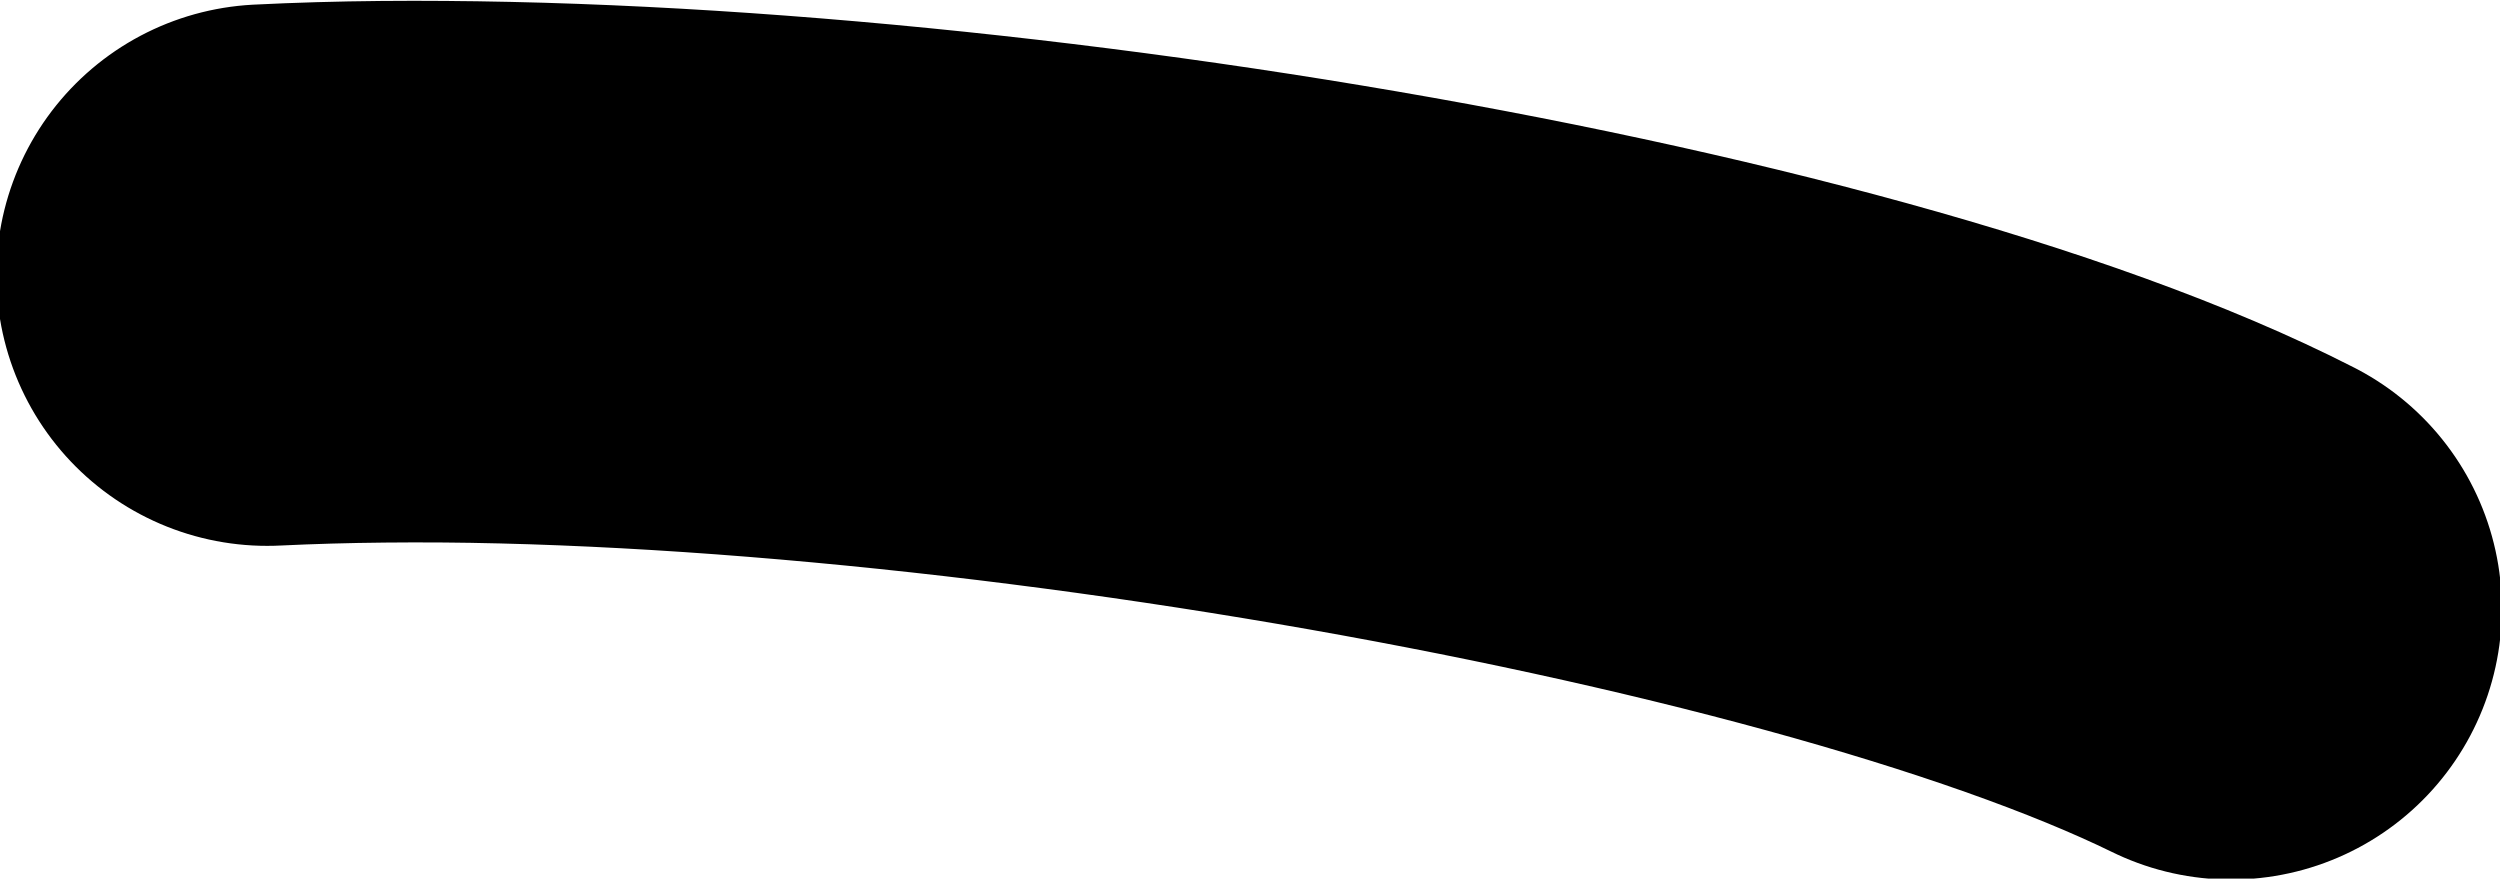 <?xml version="1.0" encoding="UTF-8" standalone="no"?>
<svg
   xmlns:dc="http://purl.org/dc/elements/1.1/"
   xmlns:cc="http://creativecommons.org/ns#"
   xmlns:rdf="http://www.w3.org/1999/02/22-rdf-syntax-ns#"
   xmlns:svg="http://www.w3.org/2000/svg"
   xmlns="http://www.w3.org/2000/svg"
   viewBox="0 0 31.391 11.032"
   height="11.032"
   width="31.391"
   id="svg2"
   version="1.1">
  <defs
     id="defs6" />
  <g
     transform="translate(-41.055,-60.587)"
     id="layer1">
    <path
       id="path817"
       d="m 44.41,64.041 c 7.422,-0.359 19.512,1.556 24.659,4.19 -5.051,-2.472 -17.155,-4.566 -24.659,-4.19 z"
       style="fill:none;stroke:#000000;stroke-width:6.8;stroke-linecap:round;stroke-linejoin:round;stroke-miterlimit:4;stroke-dasharray:none;stroke-opacity:1" />
  </g>
</svg>
